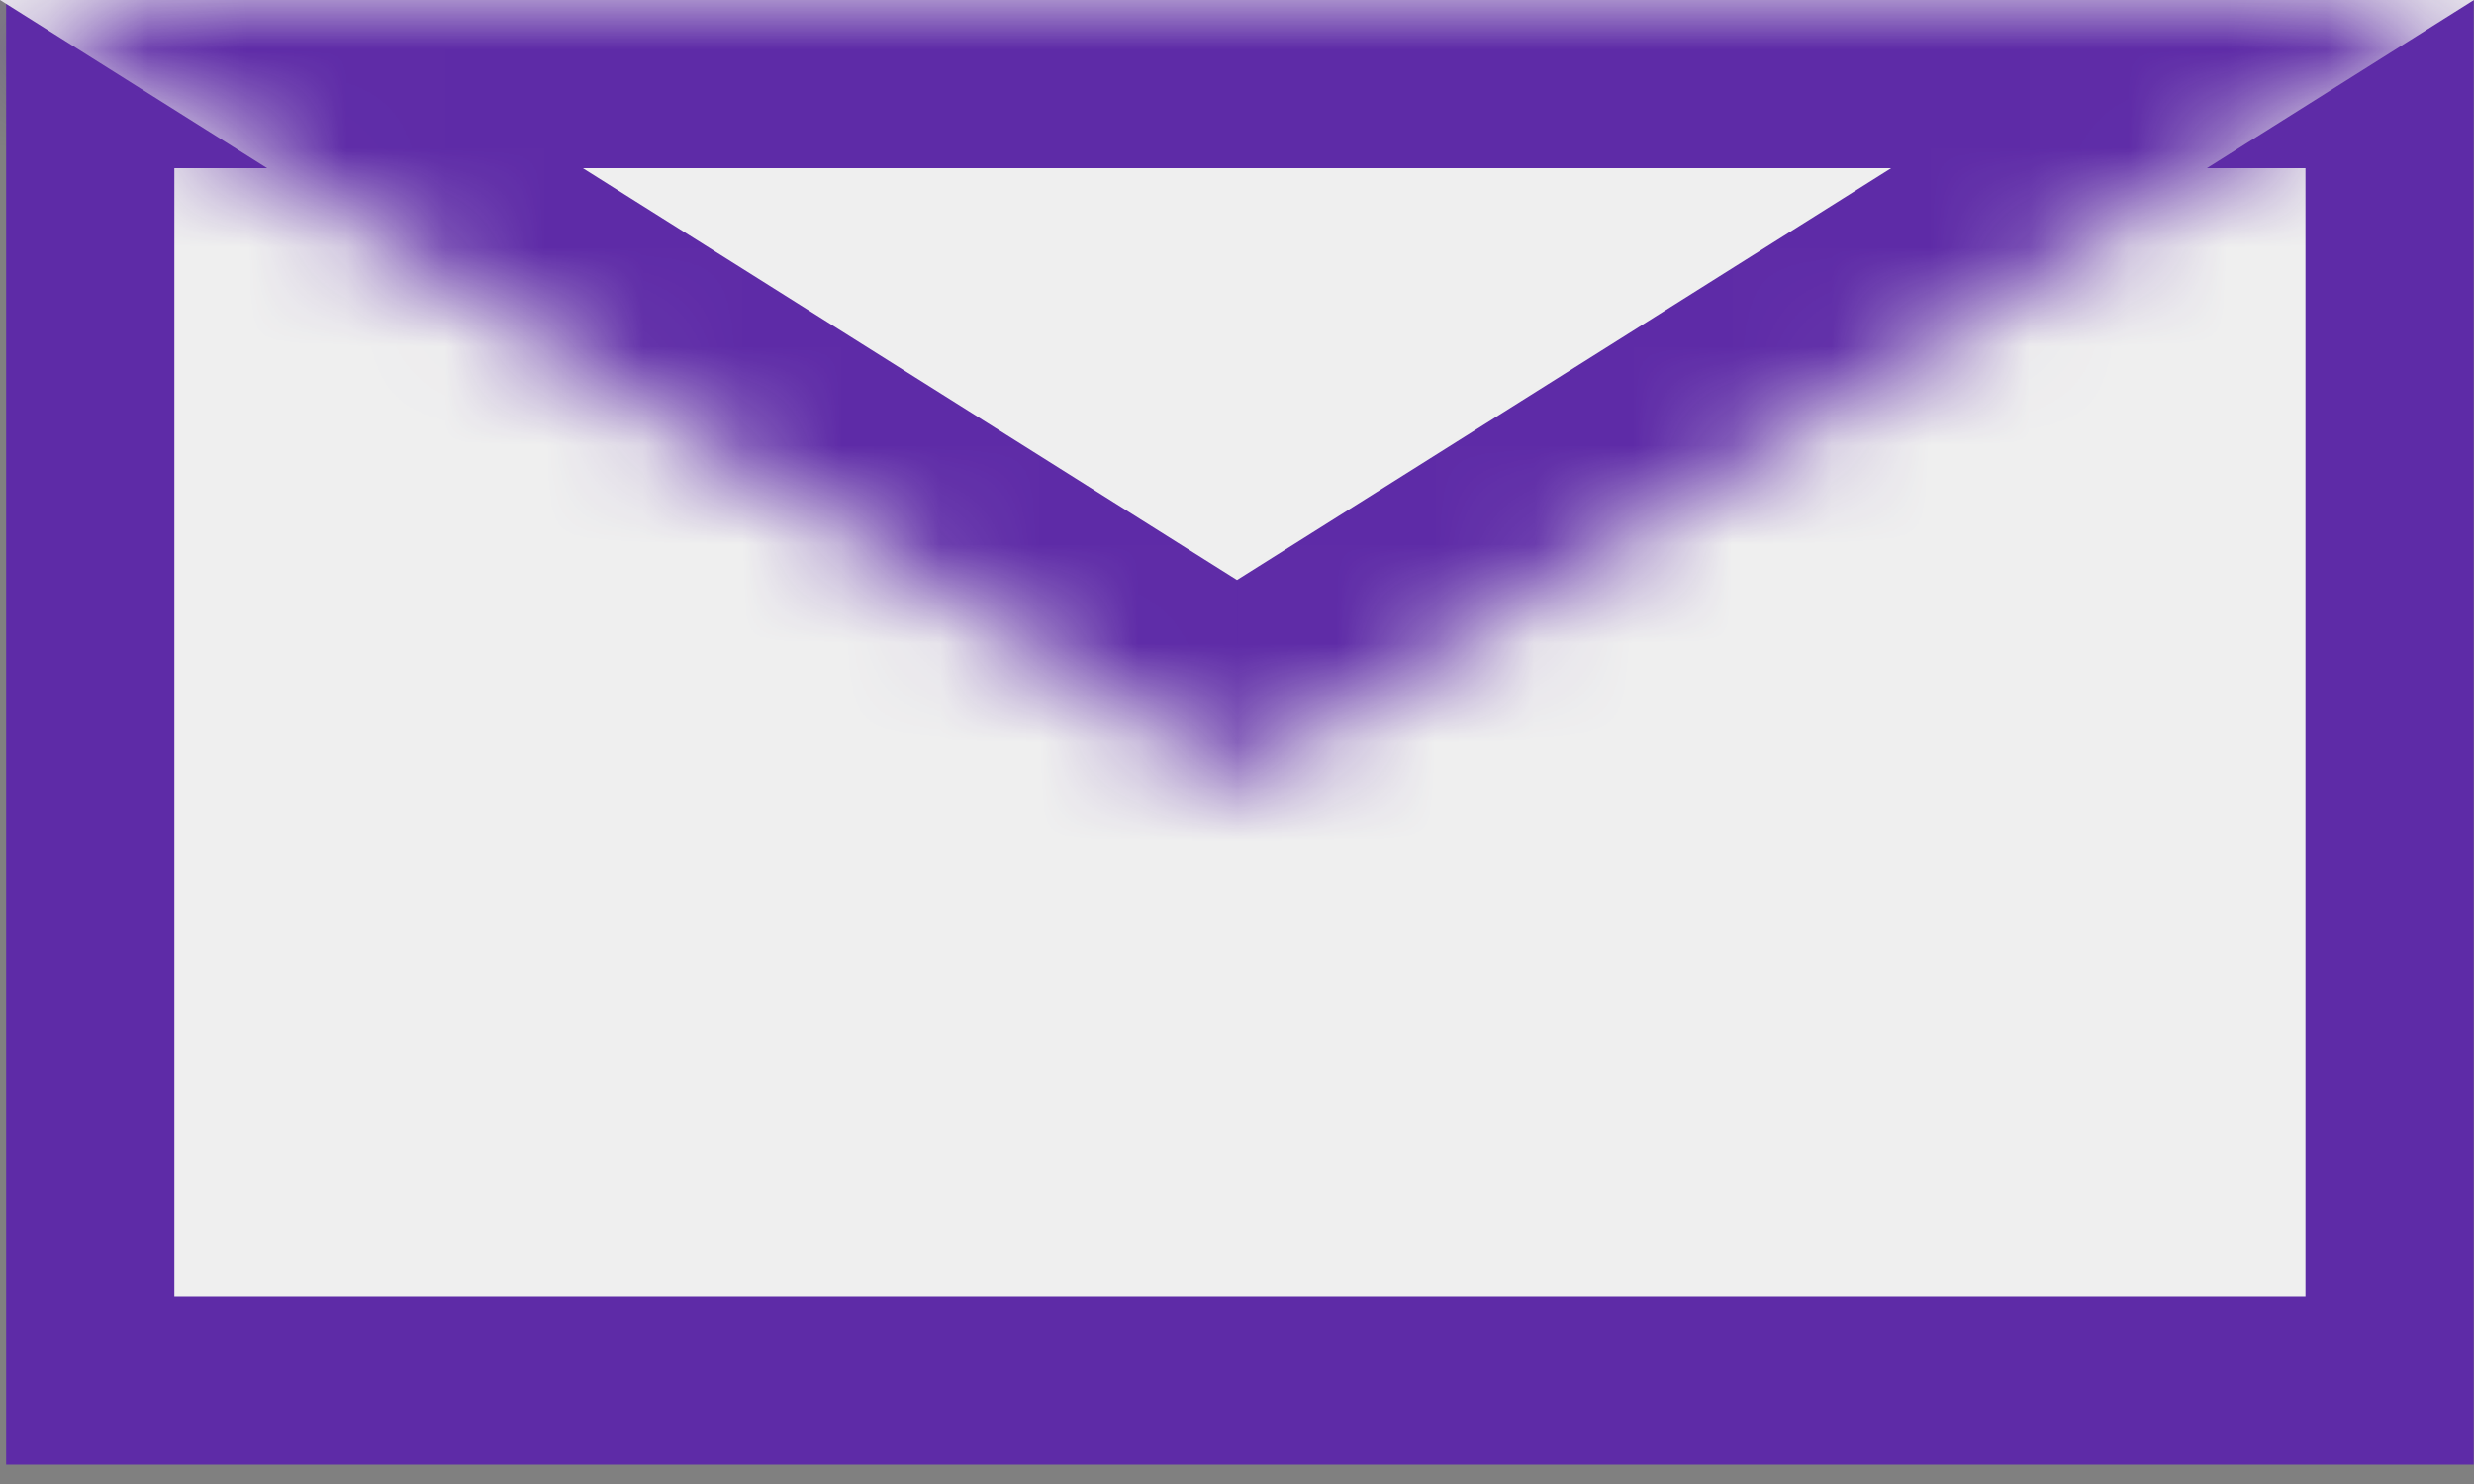 <svg width="25" height="15" viewBox="0 0 25 15" fill="none" xmlns="http://www.w3.org/2000/svg">
<rect x="0" y="0" width="25" height="15" fill="#808080" stroke="none"/>
<rect x="0.912" y="0.85" width="23.235" height="13.105" fill="#EFEFEF" stroke="#5E2BA7" stroke-width="1.7"/>
<mask id="path-2-inside-1_253_111" fill="white">
<path fill-rule="evenodd" clip-rule="evenodd" d="M12.5 7.871L25 4.1008e-05L0 4.1008e-05L12.5 7.871Z"/>
</mask>
<path fill-rule="evenodd" clip-rule="evenodd" d="M12.5 7.871L25 4.1008e-05L0 4.1008e-05L12.5 7.871Z" fill="#EFEFEF"/>
<path d="M25 4.1008e-05L25.906 1.439L30.89 -1.7H25V4.1008e-05ZM12.5 7.871L11.594 9.31L12.5 9.88L13.406 9.31L12.5 7.871ZM0 4.1008e-05V-1.7H-5.89L-0.906 1.439L0 4.1008e-05ZM24.094 -1.438L11.594 6.433L13.406 9.31L25.906 1.439L24.094 -1.438ZM25 -1.7L0 -1.7V1.7L25 1.7V-1.7ZM13.406 6.433L0.906 -1.438L-0.906 1.439L11.594 9.31L13.406 6.433Z" fill="#5E2BA7" mask="url(#path-2-inside-1_253_111)"/>
</svg>
